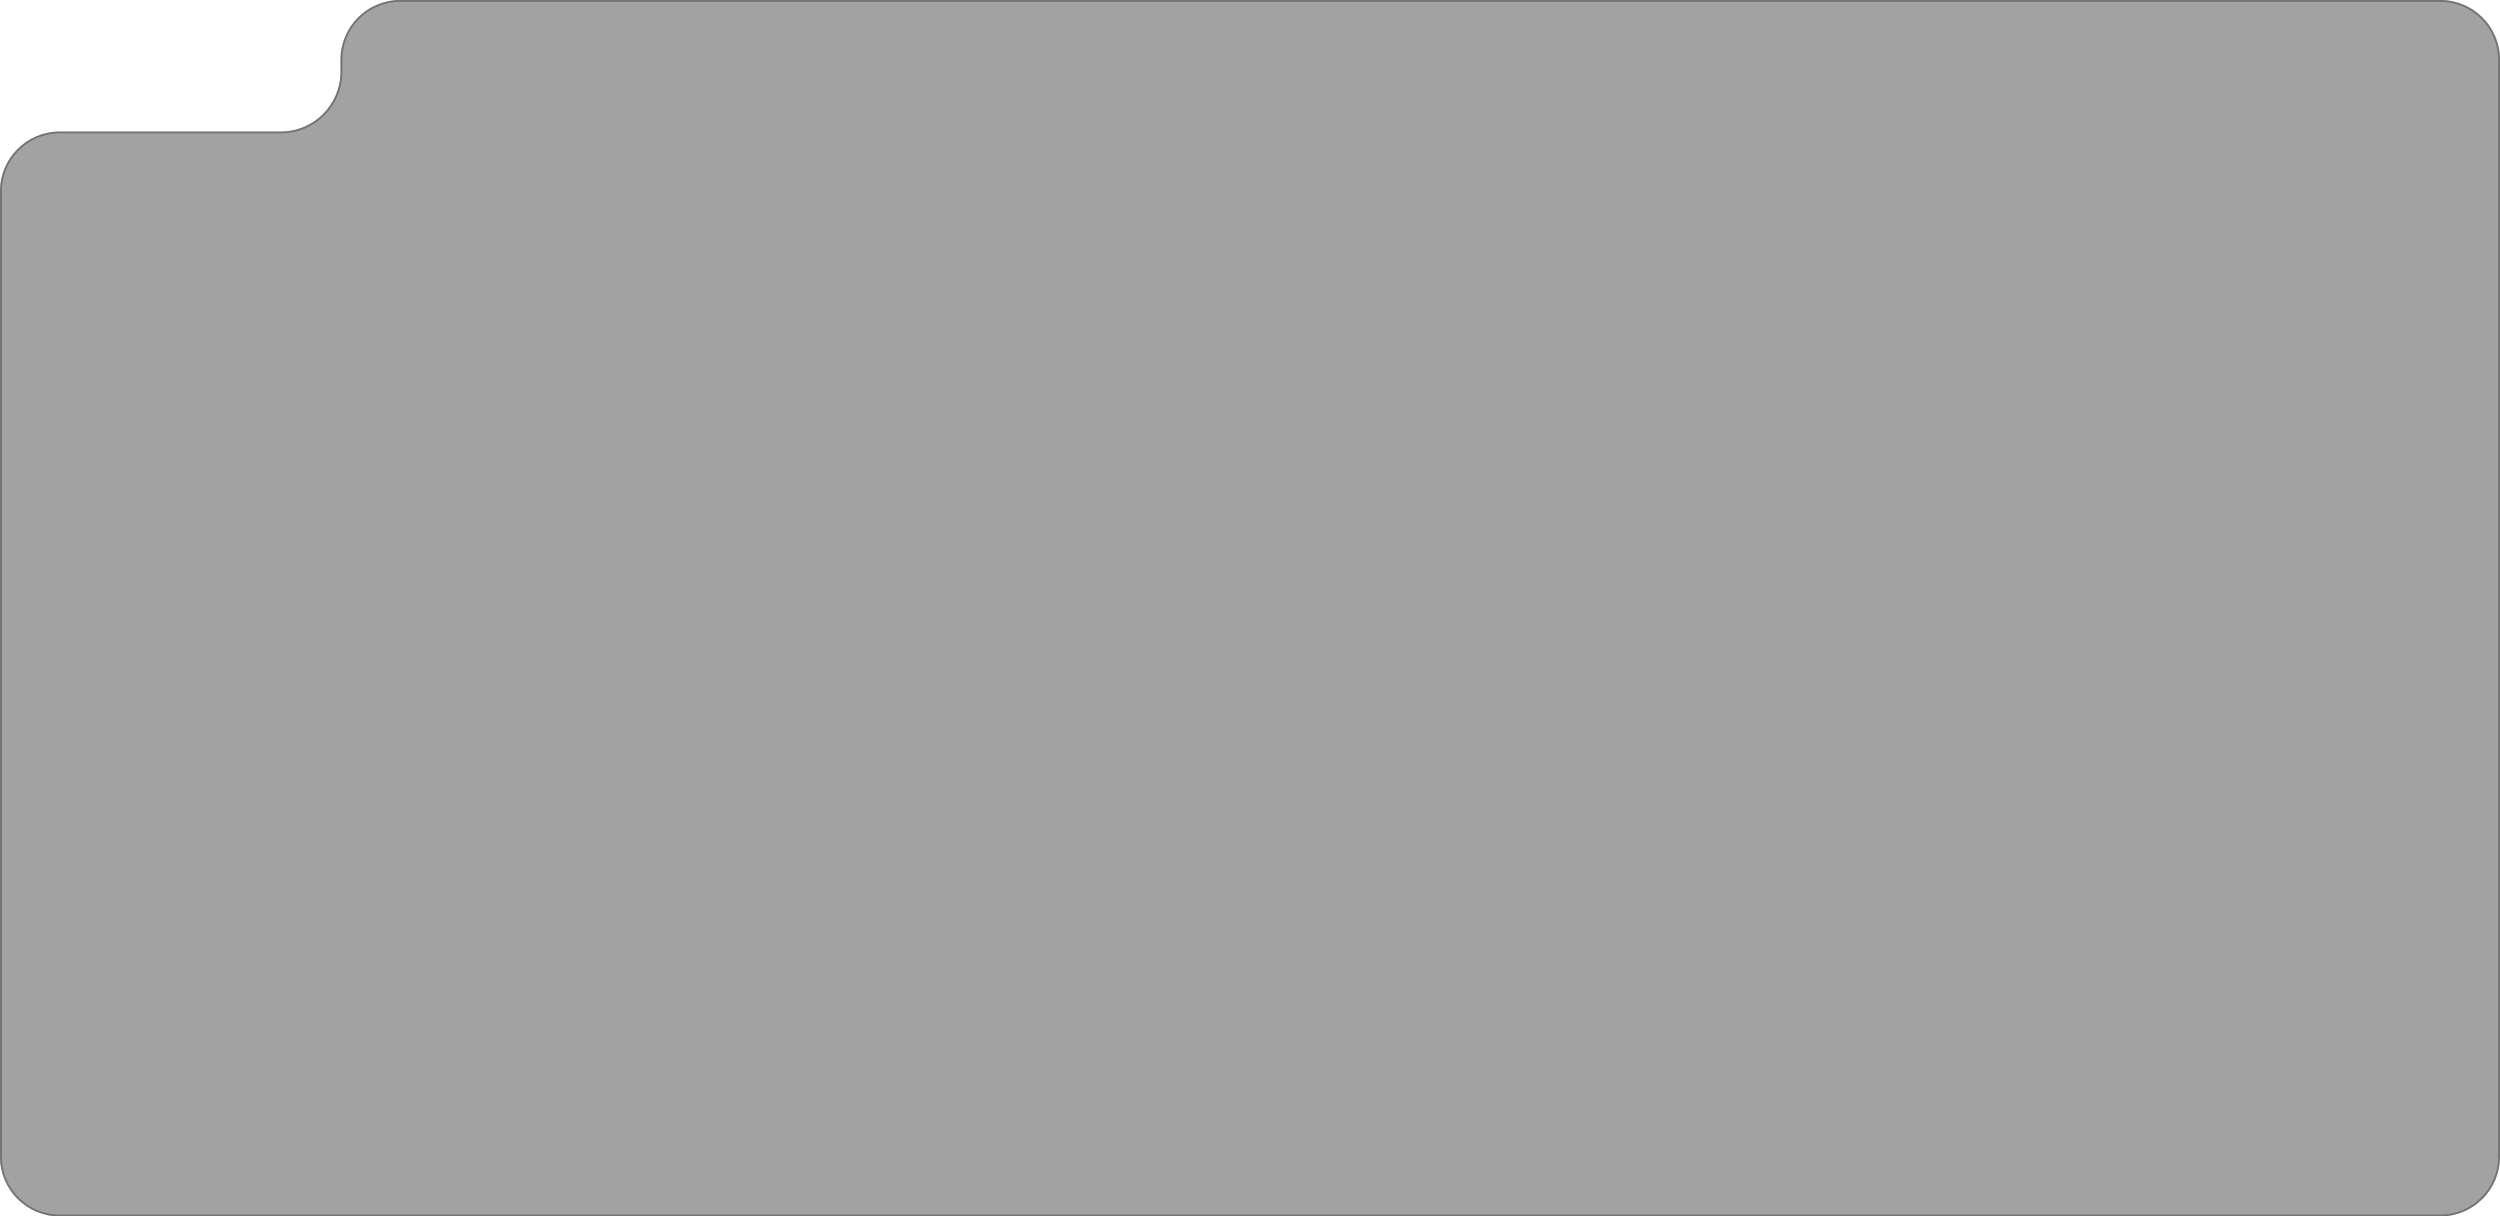 <svg width="1340" height="652" viewBox="0 0 1340 652" fill="none" xmlns="http://www.w3.org/2000/svg">
<path d="M150.5 70.5C168.173 70.5 182.5 56.173 182.5 38.5V32C182.5 14.327 196.827 7.28667e-06 214.5 7.28667e-06H569.5L774 0L1308 6.8747e-06C1325.67 7.10222e-06 1340 14.327 1340 32V620C1340 637.673 1325.67 652 1308 652H32C14.327 652 0 637.673 0 620V102.5C0 84.827 14.327 70.5 32 70.5H150.5Z" fill="#2C2C2C" fill-opacity="0.44"/>
<path d="M214.5 0.5H1308C1325.4 0.5 1339.5 14.603 1339.5 32V620C1339.5 637.397 1325.4 651.5 1308 651.5H32C14.603 651.5 0.5 637.397 0.5 620V102.5C0.5 85.103 14.603 71 32 71H150.5C168.449 71 183 56.449 183 38.5V32C183 14.603 197.103 0.5 214.5 0.5Z" stroke="#444444" stroke-opacity="0.5"/>
</svg>
